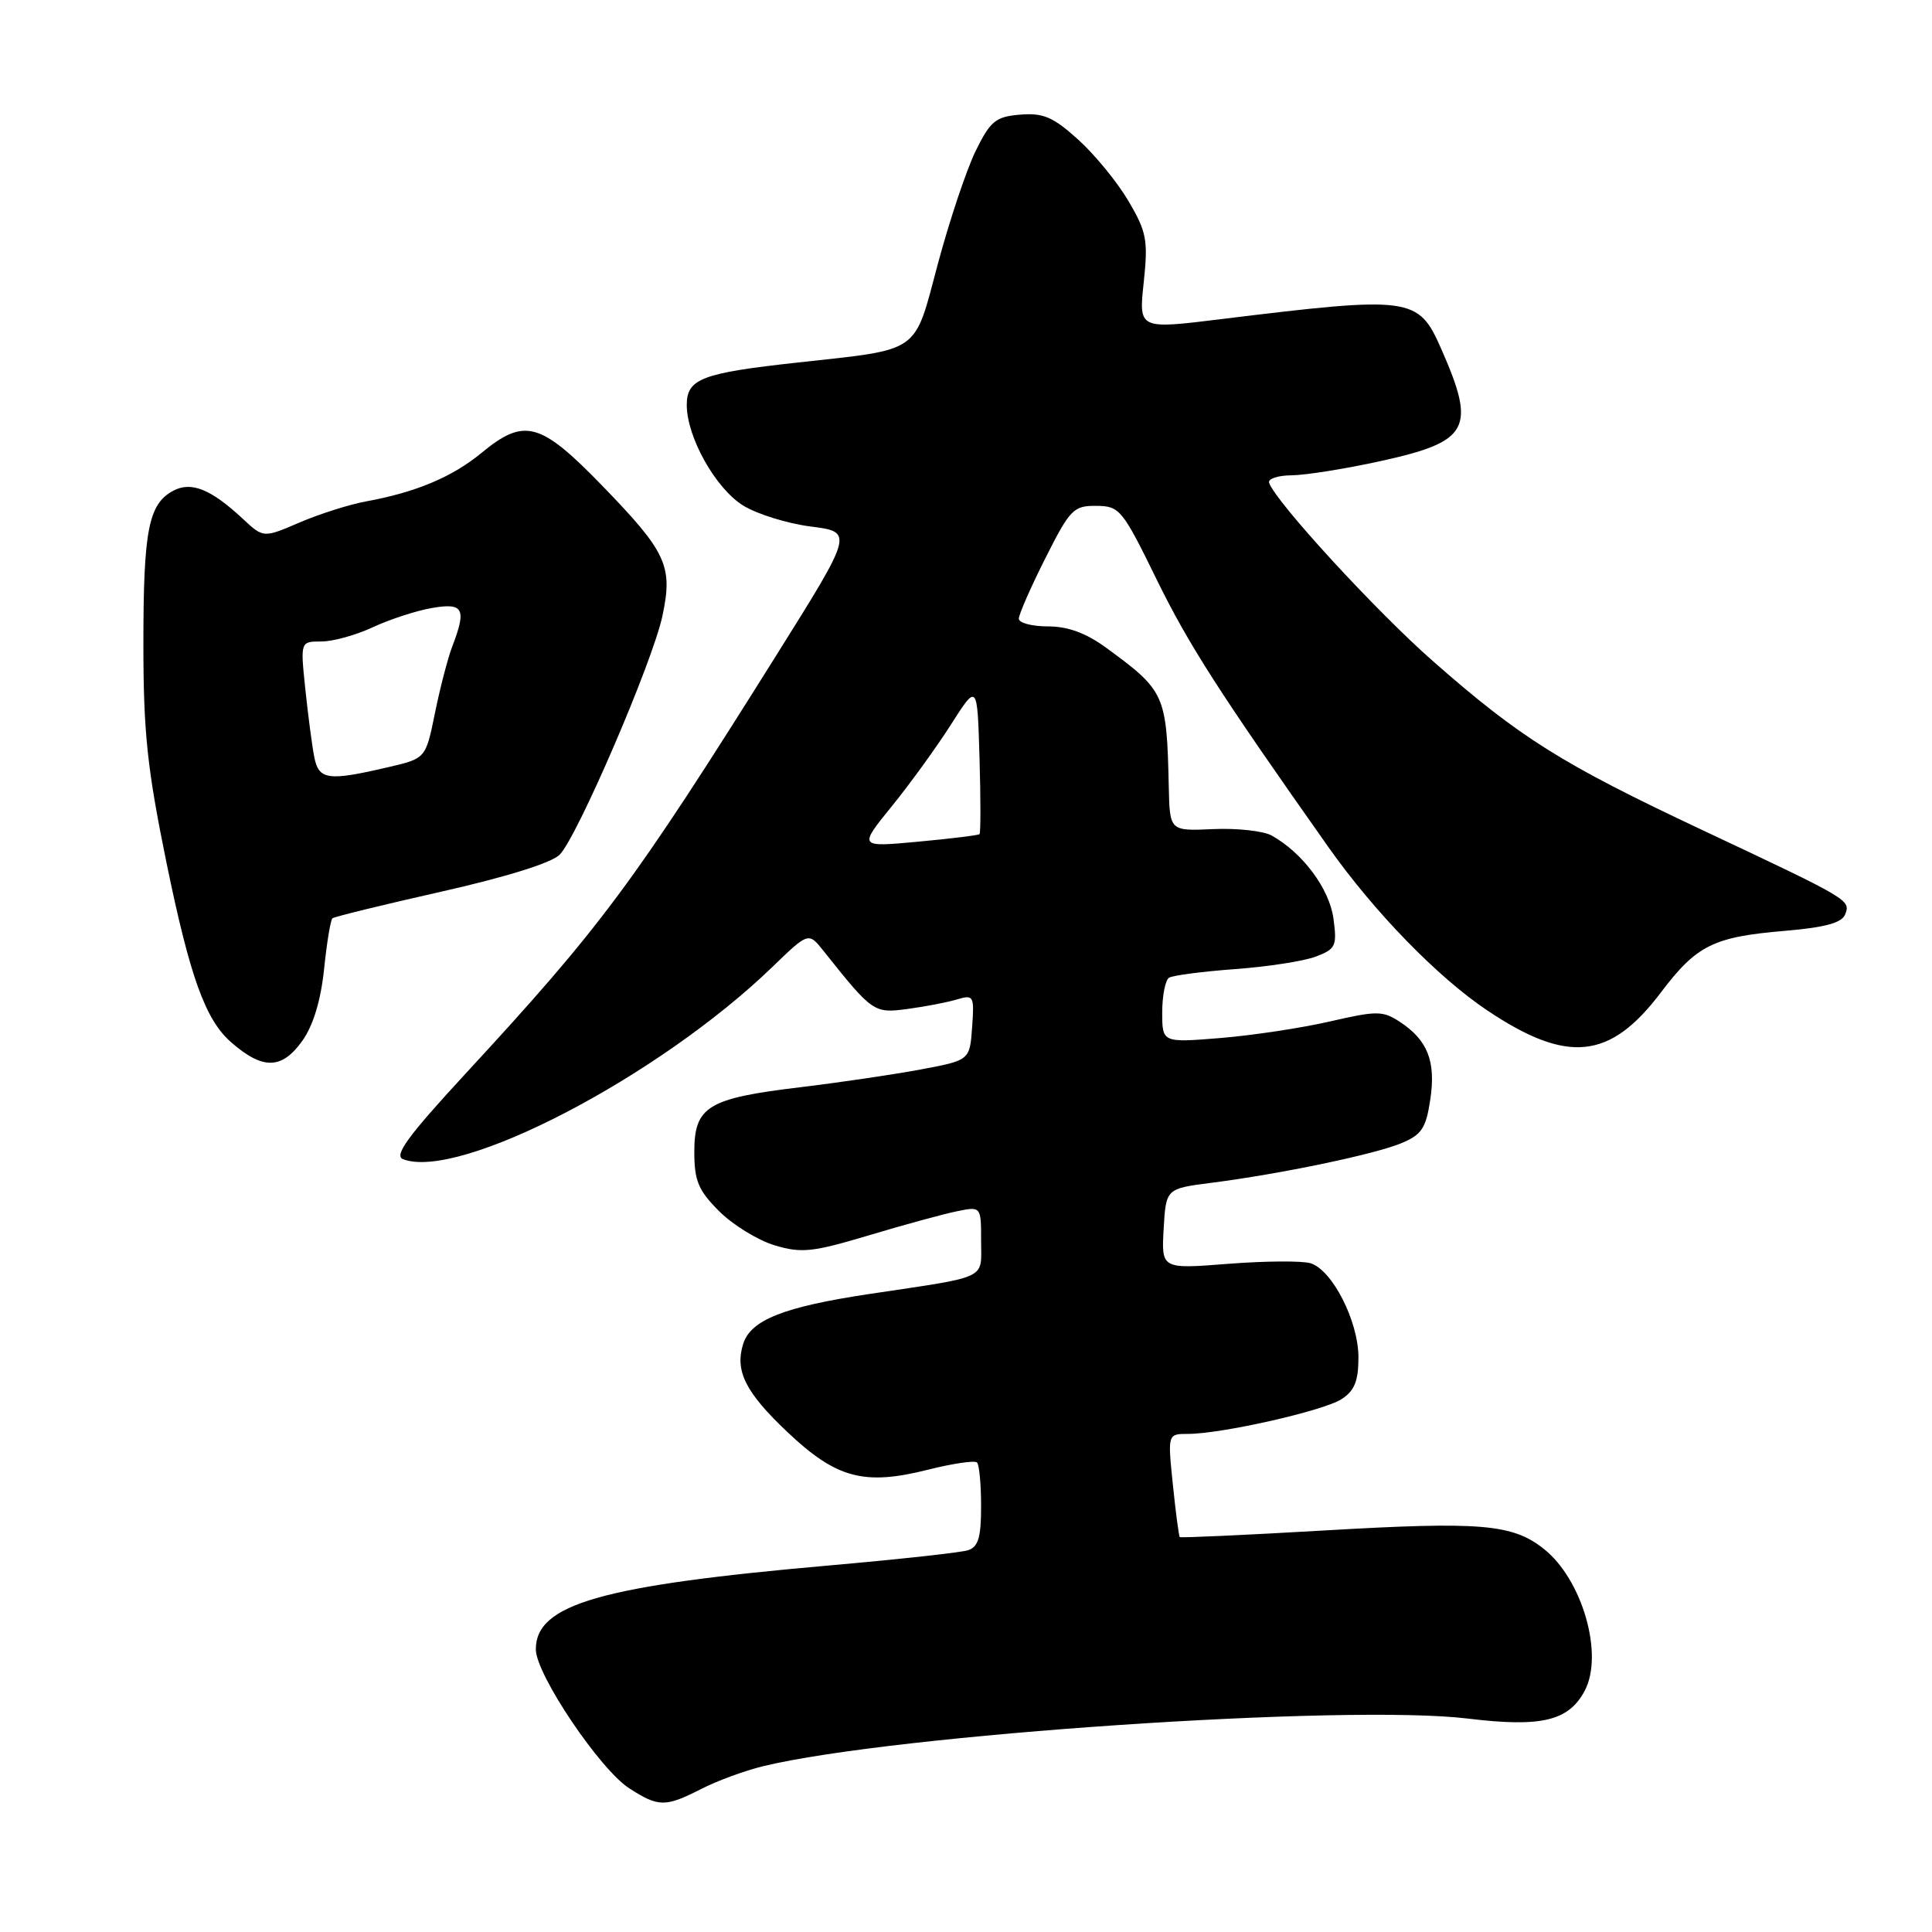 <?xml version="1.0" encoding="UTF-8" standalone="no"?>
<!DOCTYPE svg PUBLIC "-//W3C//DTD SVG 1.1//EN" "http://www.w3.org/Graphics/SVG/1.1/DTD/svg11.dtd" >
<svg xmlns="http://www.w3.org/2000/svg" xmlns:xlink="http://www.w3.org/1999/xlink" version="1.1" viewBox="0 0 256 256">
 <g >
 <path fill="currentColor"
d=" M 92.91 237.05 C 95.01 235.97 98.70 234.62 101.12 234.03 C 118.42 229.84 178.48 225.77 194.49 227.72 C 204.23 228.90 207.83 228.05 209.97 224.06 C 212.55 219.24 209.66 209.23 204.52 205.20 C 200.38 201.94 196.19 201.59 175.55 202.79 C 165.11 203.40 156.46 203.79 156.33 203.67 C 156.20 203.54 155.79 200.41 155.41 196.72 C 154.72 190.00 154.72 190.00 157.40 190.00 C 161.85 190.00 175.35 186.95 177.75 185.40 C 179.48 184.29 180.00 183.01 180.00 179.86 C 180.00 175.09 176.56 168.31 173.67 167.39 C 172.58 167.05 167.68 167.08 162.79 167.46 C 153.89 168.16 153.89 168.16 154.19 162.83 C 154.50 157.50 154.50 157.50 160.50 156.73 C 169.66 155.56 182.13 152.96 185.68 151.48 C 188.38 150.36 188.95 149.50 189.52 145.70 C 190.28 140.63 189.18 137.82 185.47 135.39 C 183.23 133.92 182.43 133.92 176.26 135.34 C 172.54 136.20 166.01 137.19 161.75 137.54 C 154.00 138.17 154.00 138.17 154.00 134.14 C 154.00 131.93 154.41 129.86 154.91 129.55 C 155.42 129.24 159.35 128.73 163.66 128.41 C 167.97 128.10 172.79 127.35 174.36 126.75 C 176.99 125.75 177.18 125.35 176.69 121.72 C 176.16 117.77 172.61 113.00 168.50 110.71 C 167.40 110.10 163.91 109.72 160.75 109.86 C 155.00 110.12 155.00 110.12 154.87 104.31 C 154.60 92.02 154.39 91.55 146.60 85.85 C 143.91 83.88 141.51 83.00 138.85 83.00 C 136.73 83.00 135.00 82.54 135.00 81.98 C 135.00 81.41 136.58 77.81 138.51 73.98 C 141.78 67.48 142.25 67.00 145.26 67.03 C 148.36 67.05 148.71 67.48 153.26 76.78 C 157.50 85.43 161.57 91.77 175.98 112.19 C 182.10 120.86 190.51 129.51 197.15 133.94 C 207.73 141.00 213.36 140.41 220.08 131.50 C 224.82 125.24 227.02 124.14 236.54 123.34 C 241.84 122.89 244.06 122.28 244.49 121.17 C 245.23 119.25 245.16 119.21 225.49 109.95 C 206.97 101.24 201.42 97.76 189.88 87.61 C 182.36 81.01 169.02 66.49 168.17 63.98 C 167.98 63.44 169.33 62.99 171.17 62.98 C 173.00 62.96 178.29 62.12 182.92 61.10 C 194.71 58.51 195.63 56.81 190.98 46.25 C 187.93 39.31 187.07 39.19 161.69 42.30 C 150.88 43.63 150.88 43.63 151.55 37.42 C 152.14 31.84 151.94 30.75 149.55 26.67 C 148.08 24.17 145.08 20.50 142.88 18.51 C 139.55 15.50 138.24 14.94 135.18 15.19 C 131.93 15.46 131.24 16.02 129.28 20.00 C 128.07 22.48 125.82 29.19 124.28 34.93 C 121.06 47.00 122.16 46.22 105.68 48.04 C 92.97 49.43 91.00 50.19 91.00 53.66 C 91.00 57.92 94.82 64.73 98.48 66.99 C 100.31 68.12 104.35 69.38 107.46 69.77 C 113.10 70.50 113.10 70.50 102.76 87.00 C 83.89 117.11 79.67 122.79 61.71 142.24 C 54.02 150.57 52.16 153.12 53.41 153.60 C 60.83 156.45 87.23 142.71 102.32 128.15 C 107.13 123.50 107.13 123.50 109.12 126.00 C 115.64 134.19 115.79 134.29 120.27 133.69 C 122.60 133.38 125.54 132.81 126.81 132.43 C 129.02 131.77 129.11 131.95 128.81 136.11 C 128.50 140.49 128.50 140.49 122.00 141.71 C 118.42 142.38 111.22 143.44 106.00 144.07 C 93.78 145.53 92.00 146.62 92.00 152.62 C 92.00 156.47 92.53 157.73 95.30 160.50 C 97.11 162.31 100.42 164.34 102.64 165.01 C 106.20 166.08 107.66 165.92 115.09 163.70 C 119.71 162.31 124.96 160.88 126.75 160.51 C 130.00 159.84 130.00 159.84 130.00 164.40 C 130.00 169.63 131.21 169.06 115.20 171.46 C 103.88 173.16 99.49 174.89 98.48 178.06 C 97.34 181.64 98.77 184.49 104.34 189.76 C 110.83 195.90 114.50 196.88 122.98 194.74 C 126.24 193.92 129.16 193.49 129.46 193.79 C 129.76 194.09 130.00 196.70 130.00 199.60 C 130.00 203.74 129.63 204.98 128.25 205.42 C 127.29 205.72 119.08 206.62 110.00 207.42 C 79.65 210.08 71.00 212.55 71.00 218.55 C 71.00 221.85 79.49 234.47 83.39 236.97 C 87.27 239.46 88.16 239.47 92.91 237.05 Z  M 40.07 137.90 C 41.50 135.89 42.51 132.56 42.94 128.43 C 43.30 124.93 43.80 121.90 44.05 121.68 C 44.30 121.47 50.79 119.88 58.47 118.15 C 67.04 116.22 73.10 114.33 74.16 113.25 C 76.51 110.86 86.50 87.66 87.78 81.59 C 89.18 75.00 88.33 73.16 79.81 64.37 C 71.58 55.89 69.49 55.32 63.79 60.02 C 59.92 63.21 55.11 65.23 48.50 66.44 C 46.30 66.84 42.34 68.10 39.70 69.23 C 34.91 71.29 34.91 71.29 32.20 68.77 C 27.96 64.81 25.34 63.75 22.95 65.03 C 19.68 66.78 19.00 70.24 19.00 85.24 C 19.00 97.08 19.50 101.78 22.07 114.36 C 25.17 129.45 27.21 135.13 30.64 138.12 C 34.84 141.78 37.35 141.72 40.07 137.90 Z  M 118.13 106.88 C 120.54 103.92 124.08 99.03 126.00 96.02 C 129.50 90.53 129.50 90.53 129.79 100.39 C 129.95 105.82 129.95 110.38 129.79 110.53 C 129.63 110.68 125.96 111.13 121.63 111.53 C 113.77 112.26 113.77 112.26 118.13 106.88 Z  M 41.63 100.25 C 41.34 98.74 40.81 94.69 40.45 91.25 C 39.80 85.00 39.80 85.00 42.59 85.00 C 44.12 85.00 47.20 84.15 49.43 83.10 C 51.67 82.06 55.19 80.91 57.25 80.56 C 61.42 79.84 61.85 80.65 59.92 85.68 C 59.33 87.23 58.30 91.20 57.63 94.50 C 56.41 100.50 56.41 100.50 51.46 101.65 C 43.41 103.53 42.23 103.36 41.63 100.25 Z "/>
</g>
</svg>